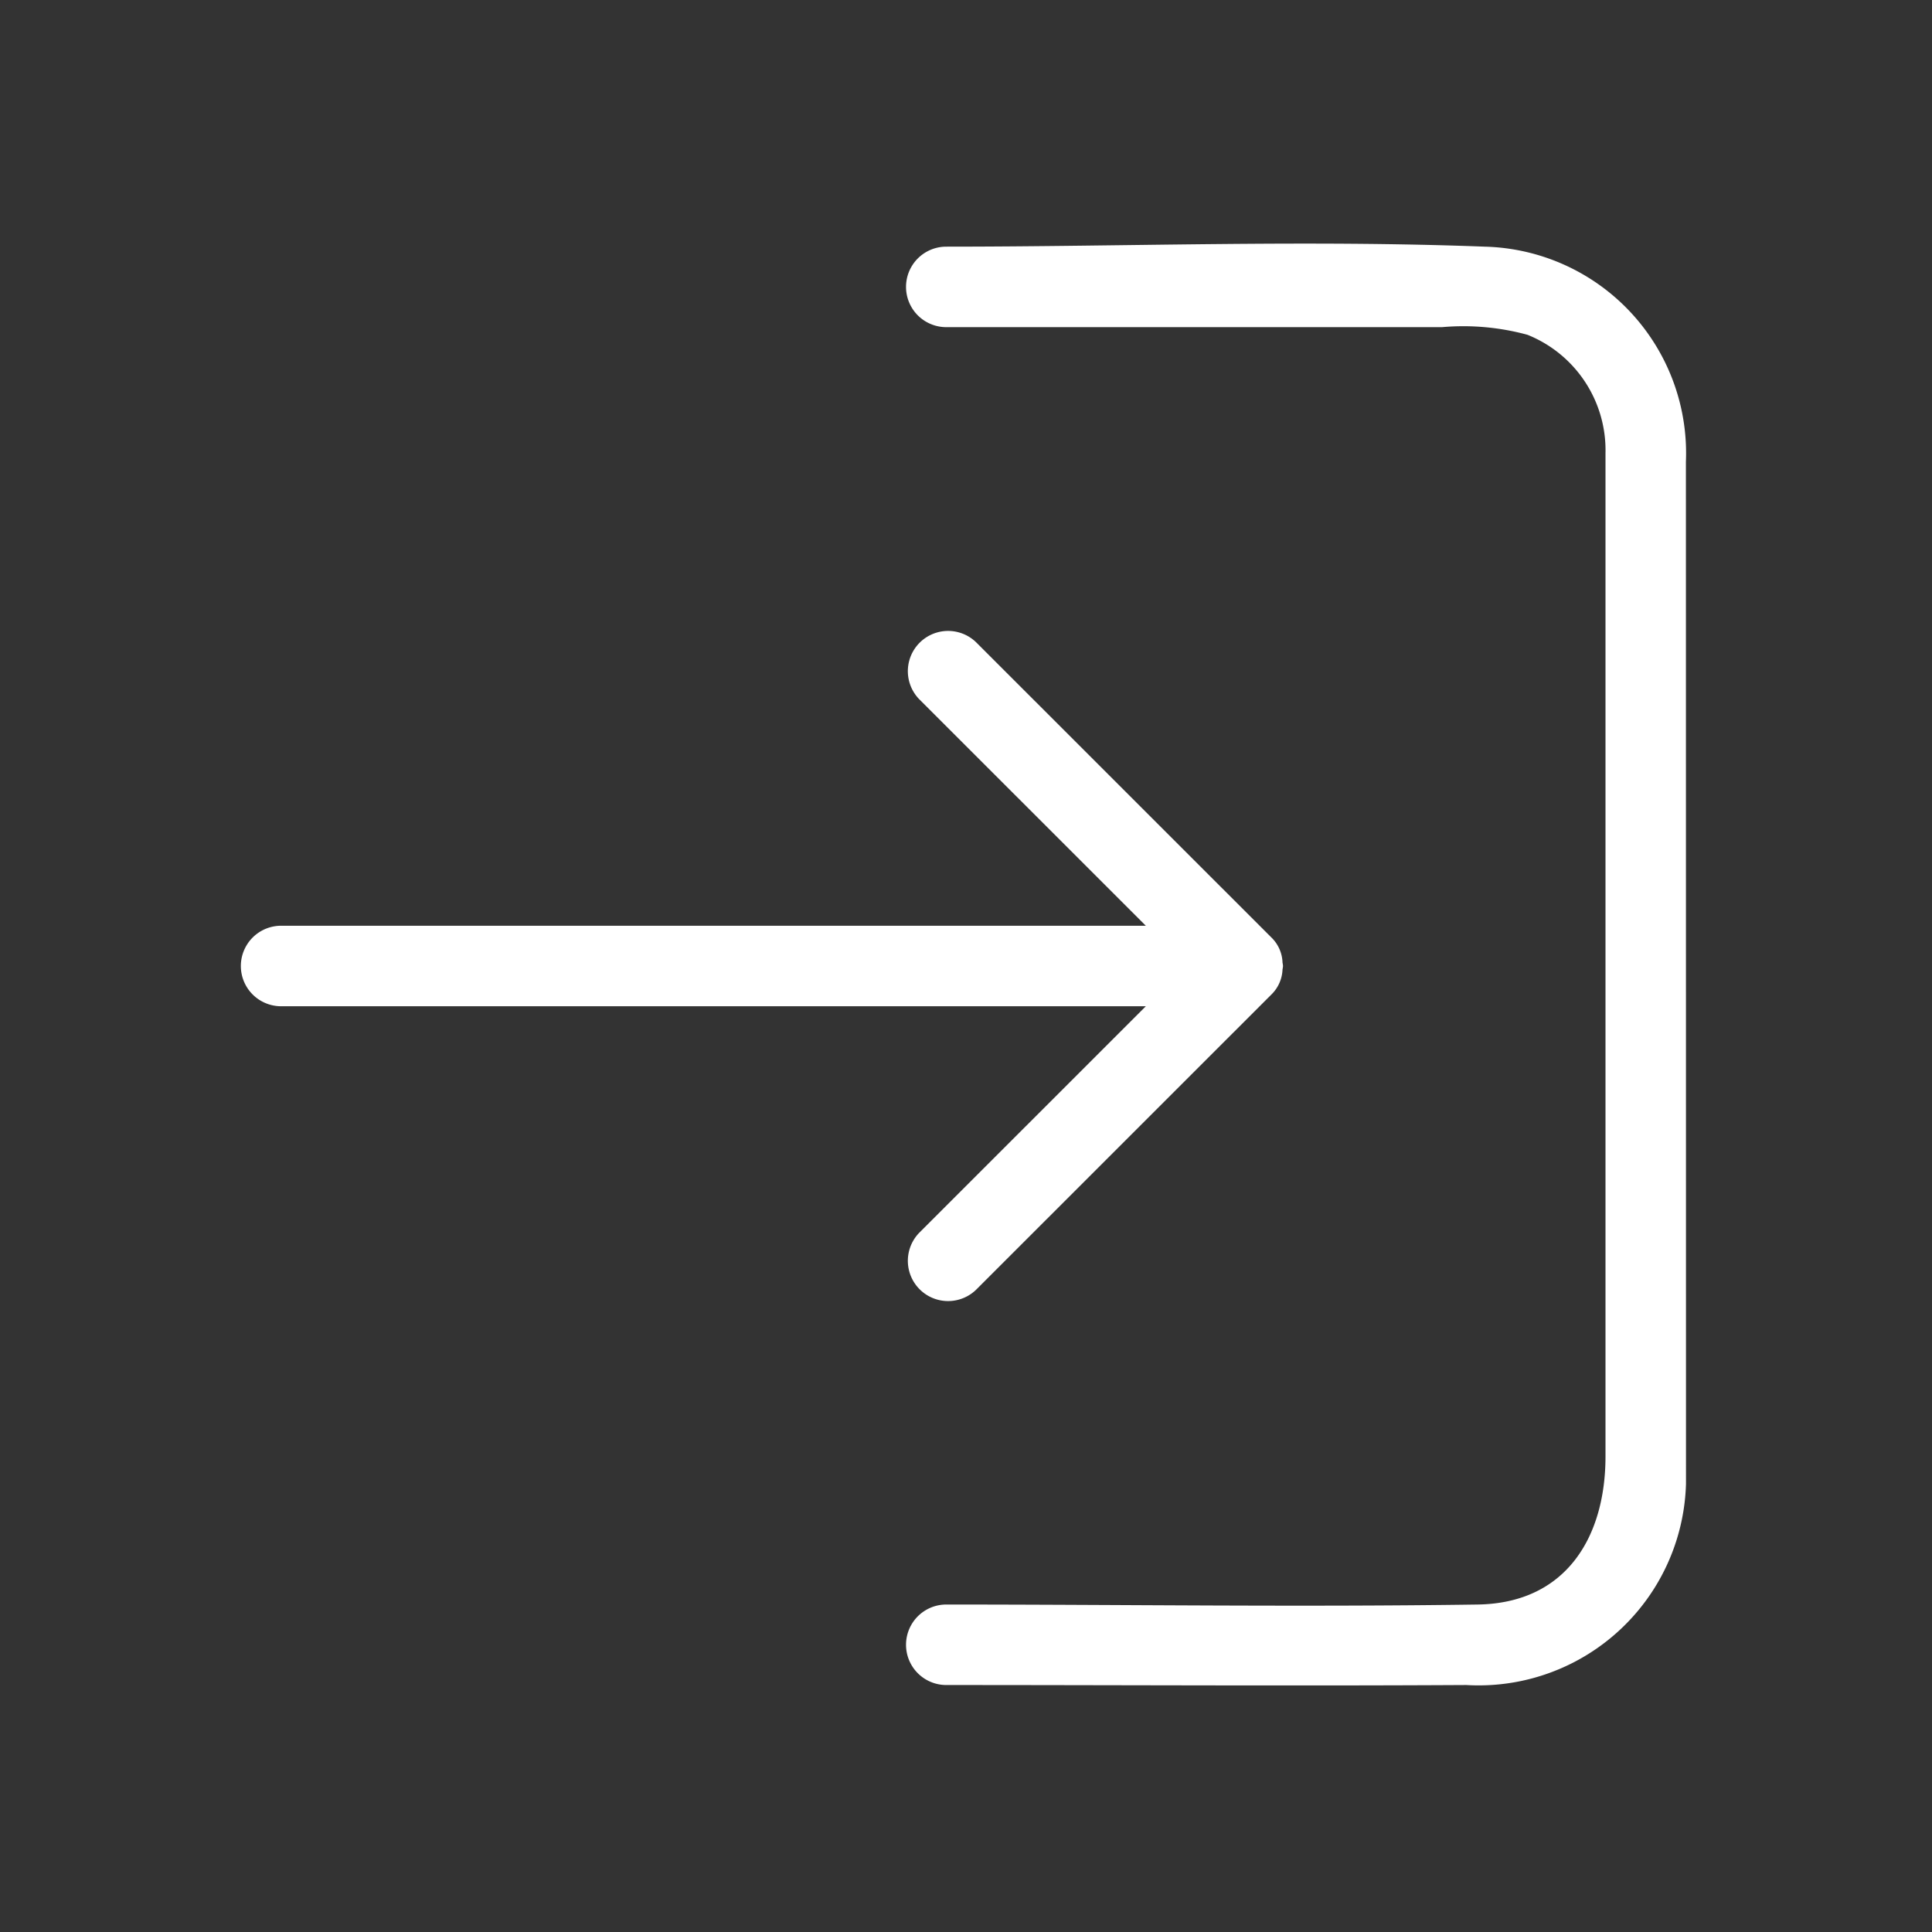 <?xml version="1.0" encoding="utf-8"?><!-- Uploaded to: SVG Repo, www.svgrepo.com, Generator: SVG Repo Mixer Tools -->
<svg fill="#fff" width="1000px" height="1000px" viewBox="0 0 24 24" xmlns="http://www.w3.org/2000/svg">
  
  <rect x="0" y="0" width="24" height="24" fill="#333333" stroke="none"/>
  
  <g id="Login">
    <g>
      <path  d="M20.944,18.432a2.577,2.577,0,0,1-2.729,2.5c-2.153.012-4.307,0-6.46,0a.5.5,0,0,1,0-1c2.2,0,4.4.032,6.6,0,1.107-.016,1.589-.848,1.589-1.838V5.63a1.545,1.545,0,0,0-.969-1.471,3.027,3.027,0,0,0-1.061-.095H11.755a.5.5,0,0,1,0-1c2.225,0,4.465-.085,6.688,0a2.566,2.566,0,0,1,2.5,2.67Z"/>
      <path  d="M15.794,12.354a.459.459,0,0,0,.138-.312A.3.3,0,0,0,15.938,12a.29.29,0,0,0-.006-.041.455.455,0,0,0-.138-.313L12.125,7.978a.5.5,0,0,0-.707.707L14.234,11.5H3.492a.5.5,0,0,0,0,1H14.234l-2.816,2.815a.5.5,0,0,0,.707.707Z"/>
    </g>
  </g>
</svg>